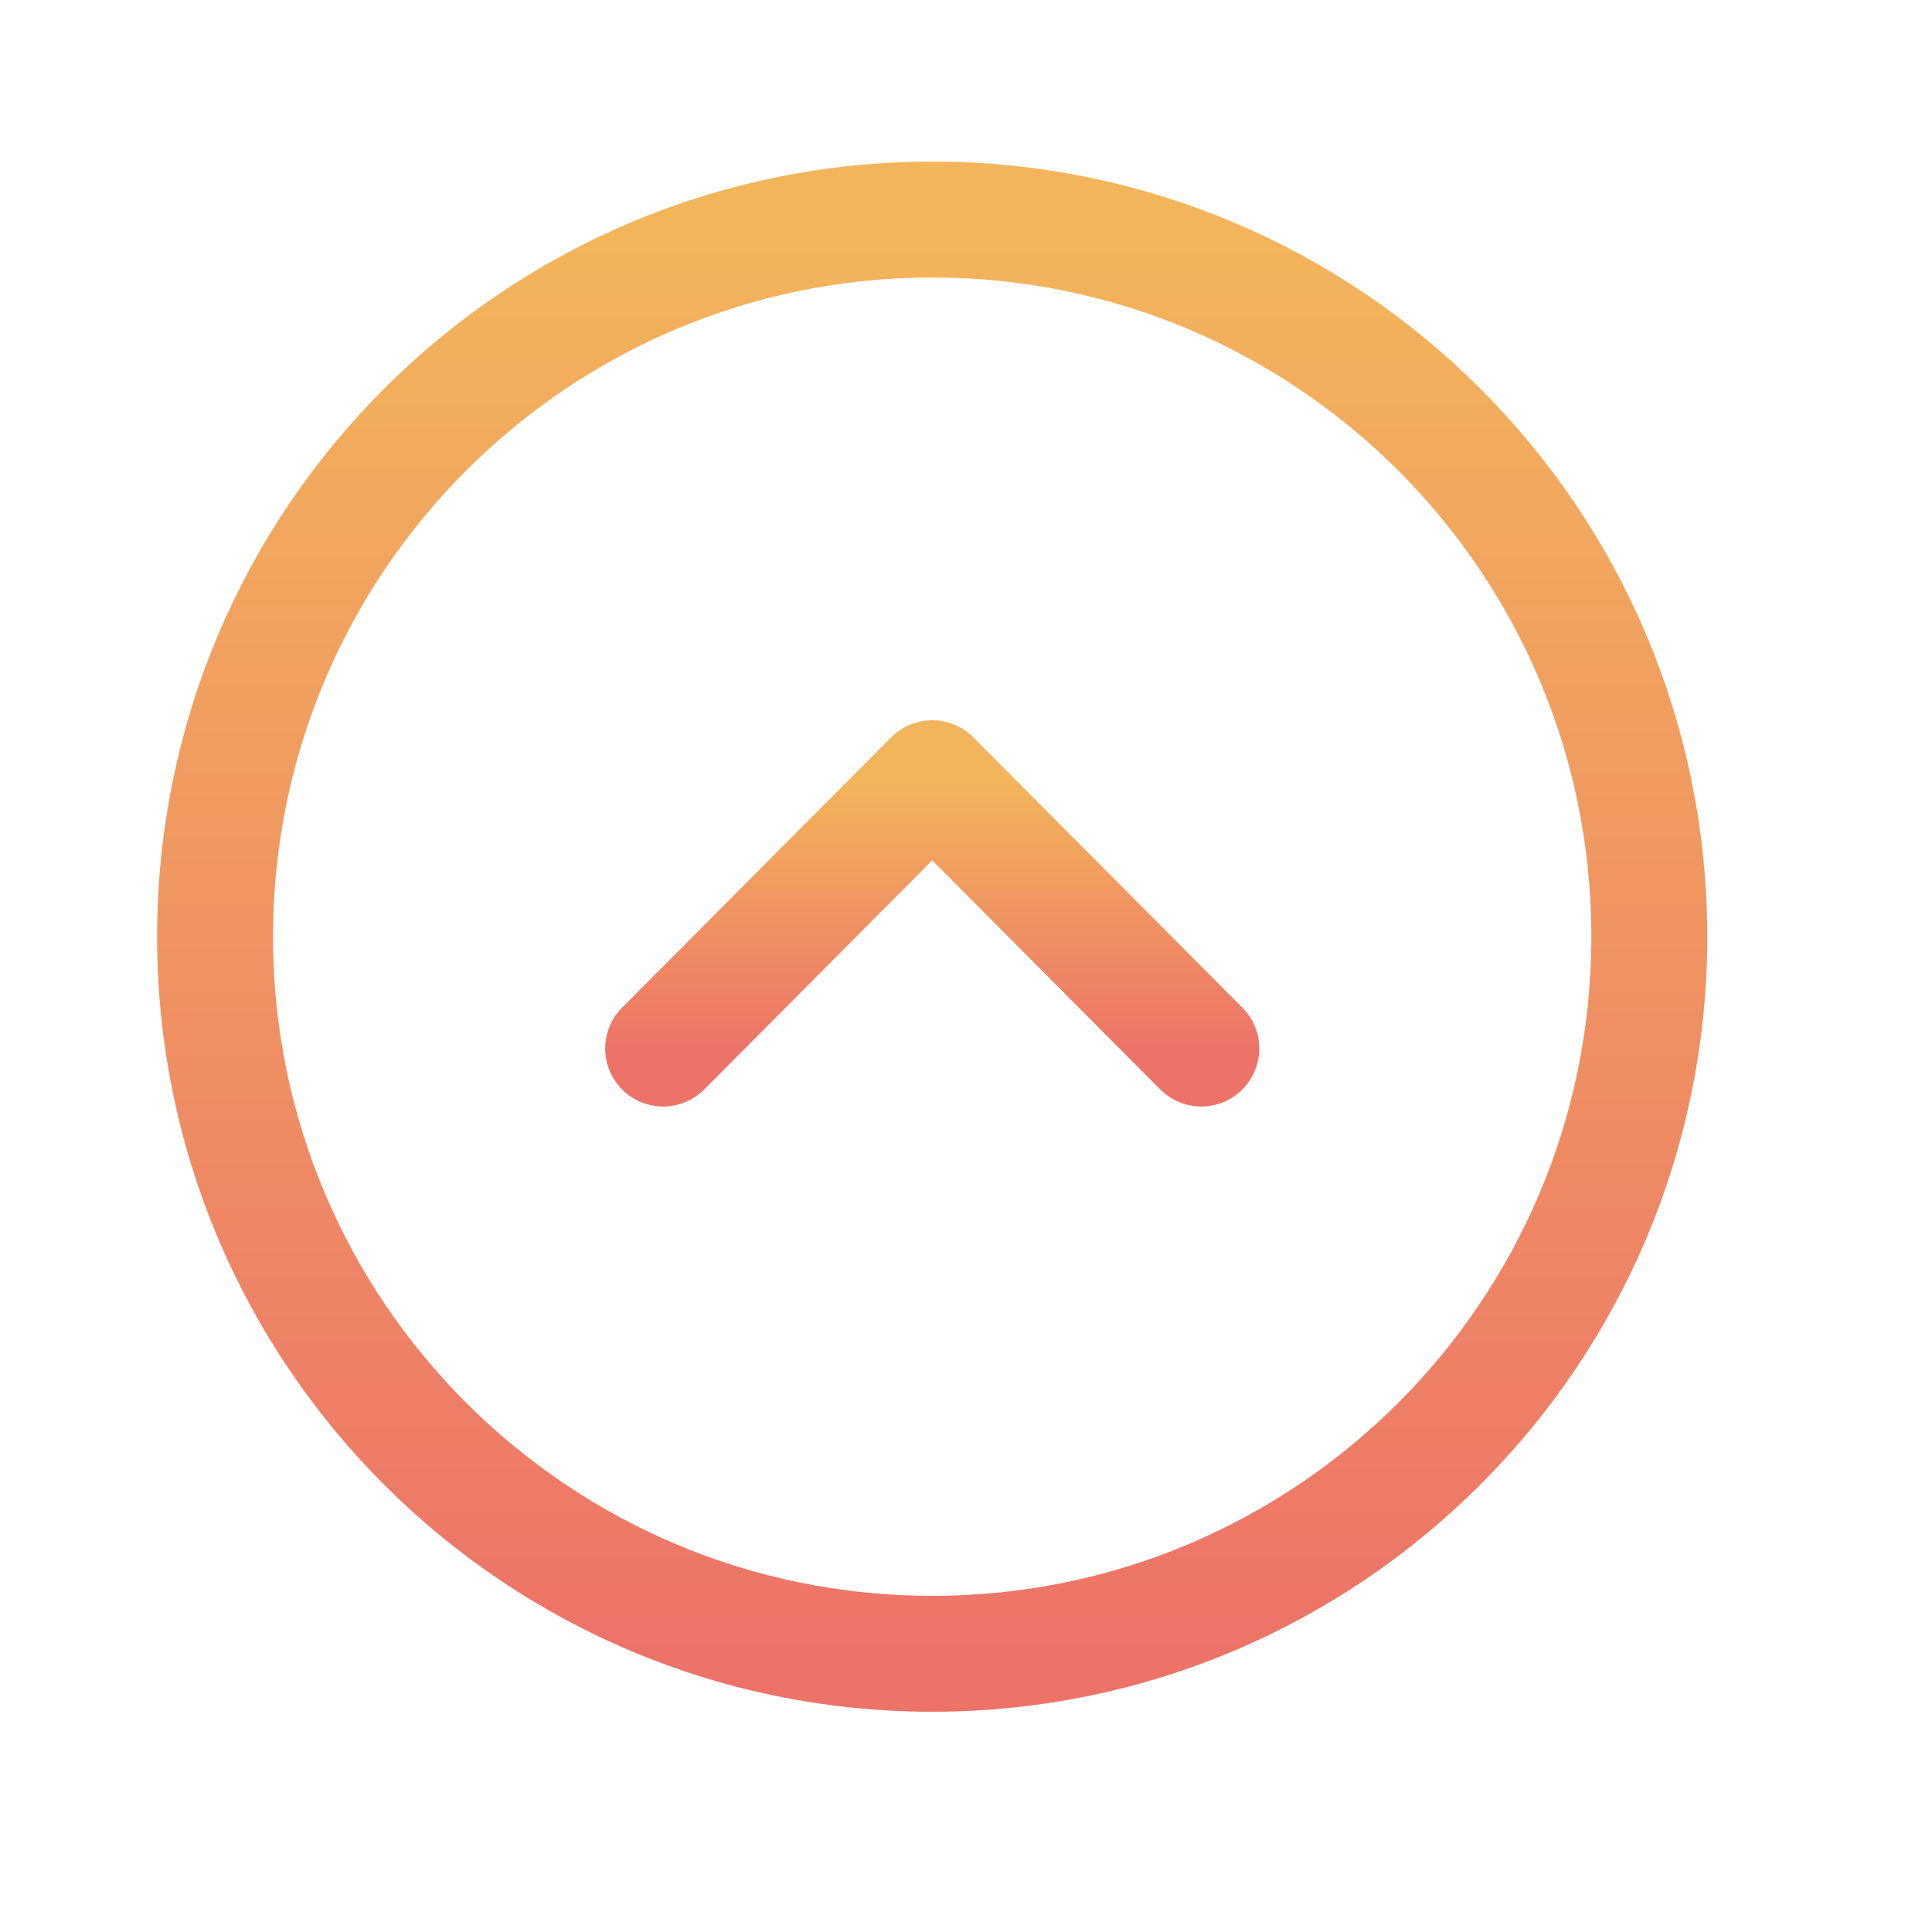 <svg width="25" height="25" viewBox="0 0 25 25" fill="none" xmlns="http://www.w3.org/2000/svg">
<path fill-rule="evenodd" clip-rule="evenodd" d="M21.342 12.121C21.342 6.996 17.188 2.841 12.063 2.841C6.938 2.841 2.783 6.996 2.783 12.121C2.783 17.245 6.938 21.4 12.063 21.4C17.188 21.4 21.342 17.245 21.342 12.121Z" stroke="url(#paint0_linear_132_2904)" stroke-width="1.5" stroke-linecap="round" stroke-linejoin="round"/>
<path d="M15.545 13.568L12.063 10.07L8.581 13.568" stroke="url(#paint1_linear_132_2904)" stroke-width="1.5" stroke-linecap="round" stroke-linejoin="round"/>
<defs>
<linearGradient id="paint0_linear_132_2904" x1="12.063" y1="21.4" x2="12.063" y2="2.841" gradientUnits="userSpaceOnUse">
<stop stop-color="#ED7368"/>
<stop offset="1" stop-color="#F3B55B"/>
</linearGradient>
<linearGradient id="paint1_linear_132_2904" x1="12.063" y1="13.568" x2="12.063" y2="10.07" gradientUnits="userSpaceOnUse">
<stop stop-color="#ED7368"/>
<stop offset="1" stop-color="#F3B55B"/>
</linearGradient>
</defs>
</svg>

